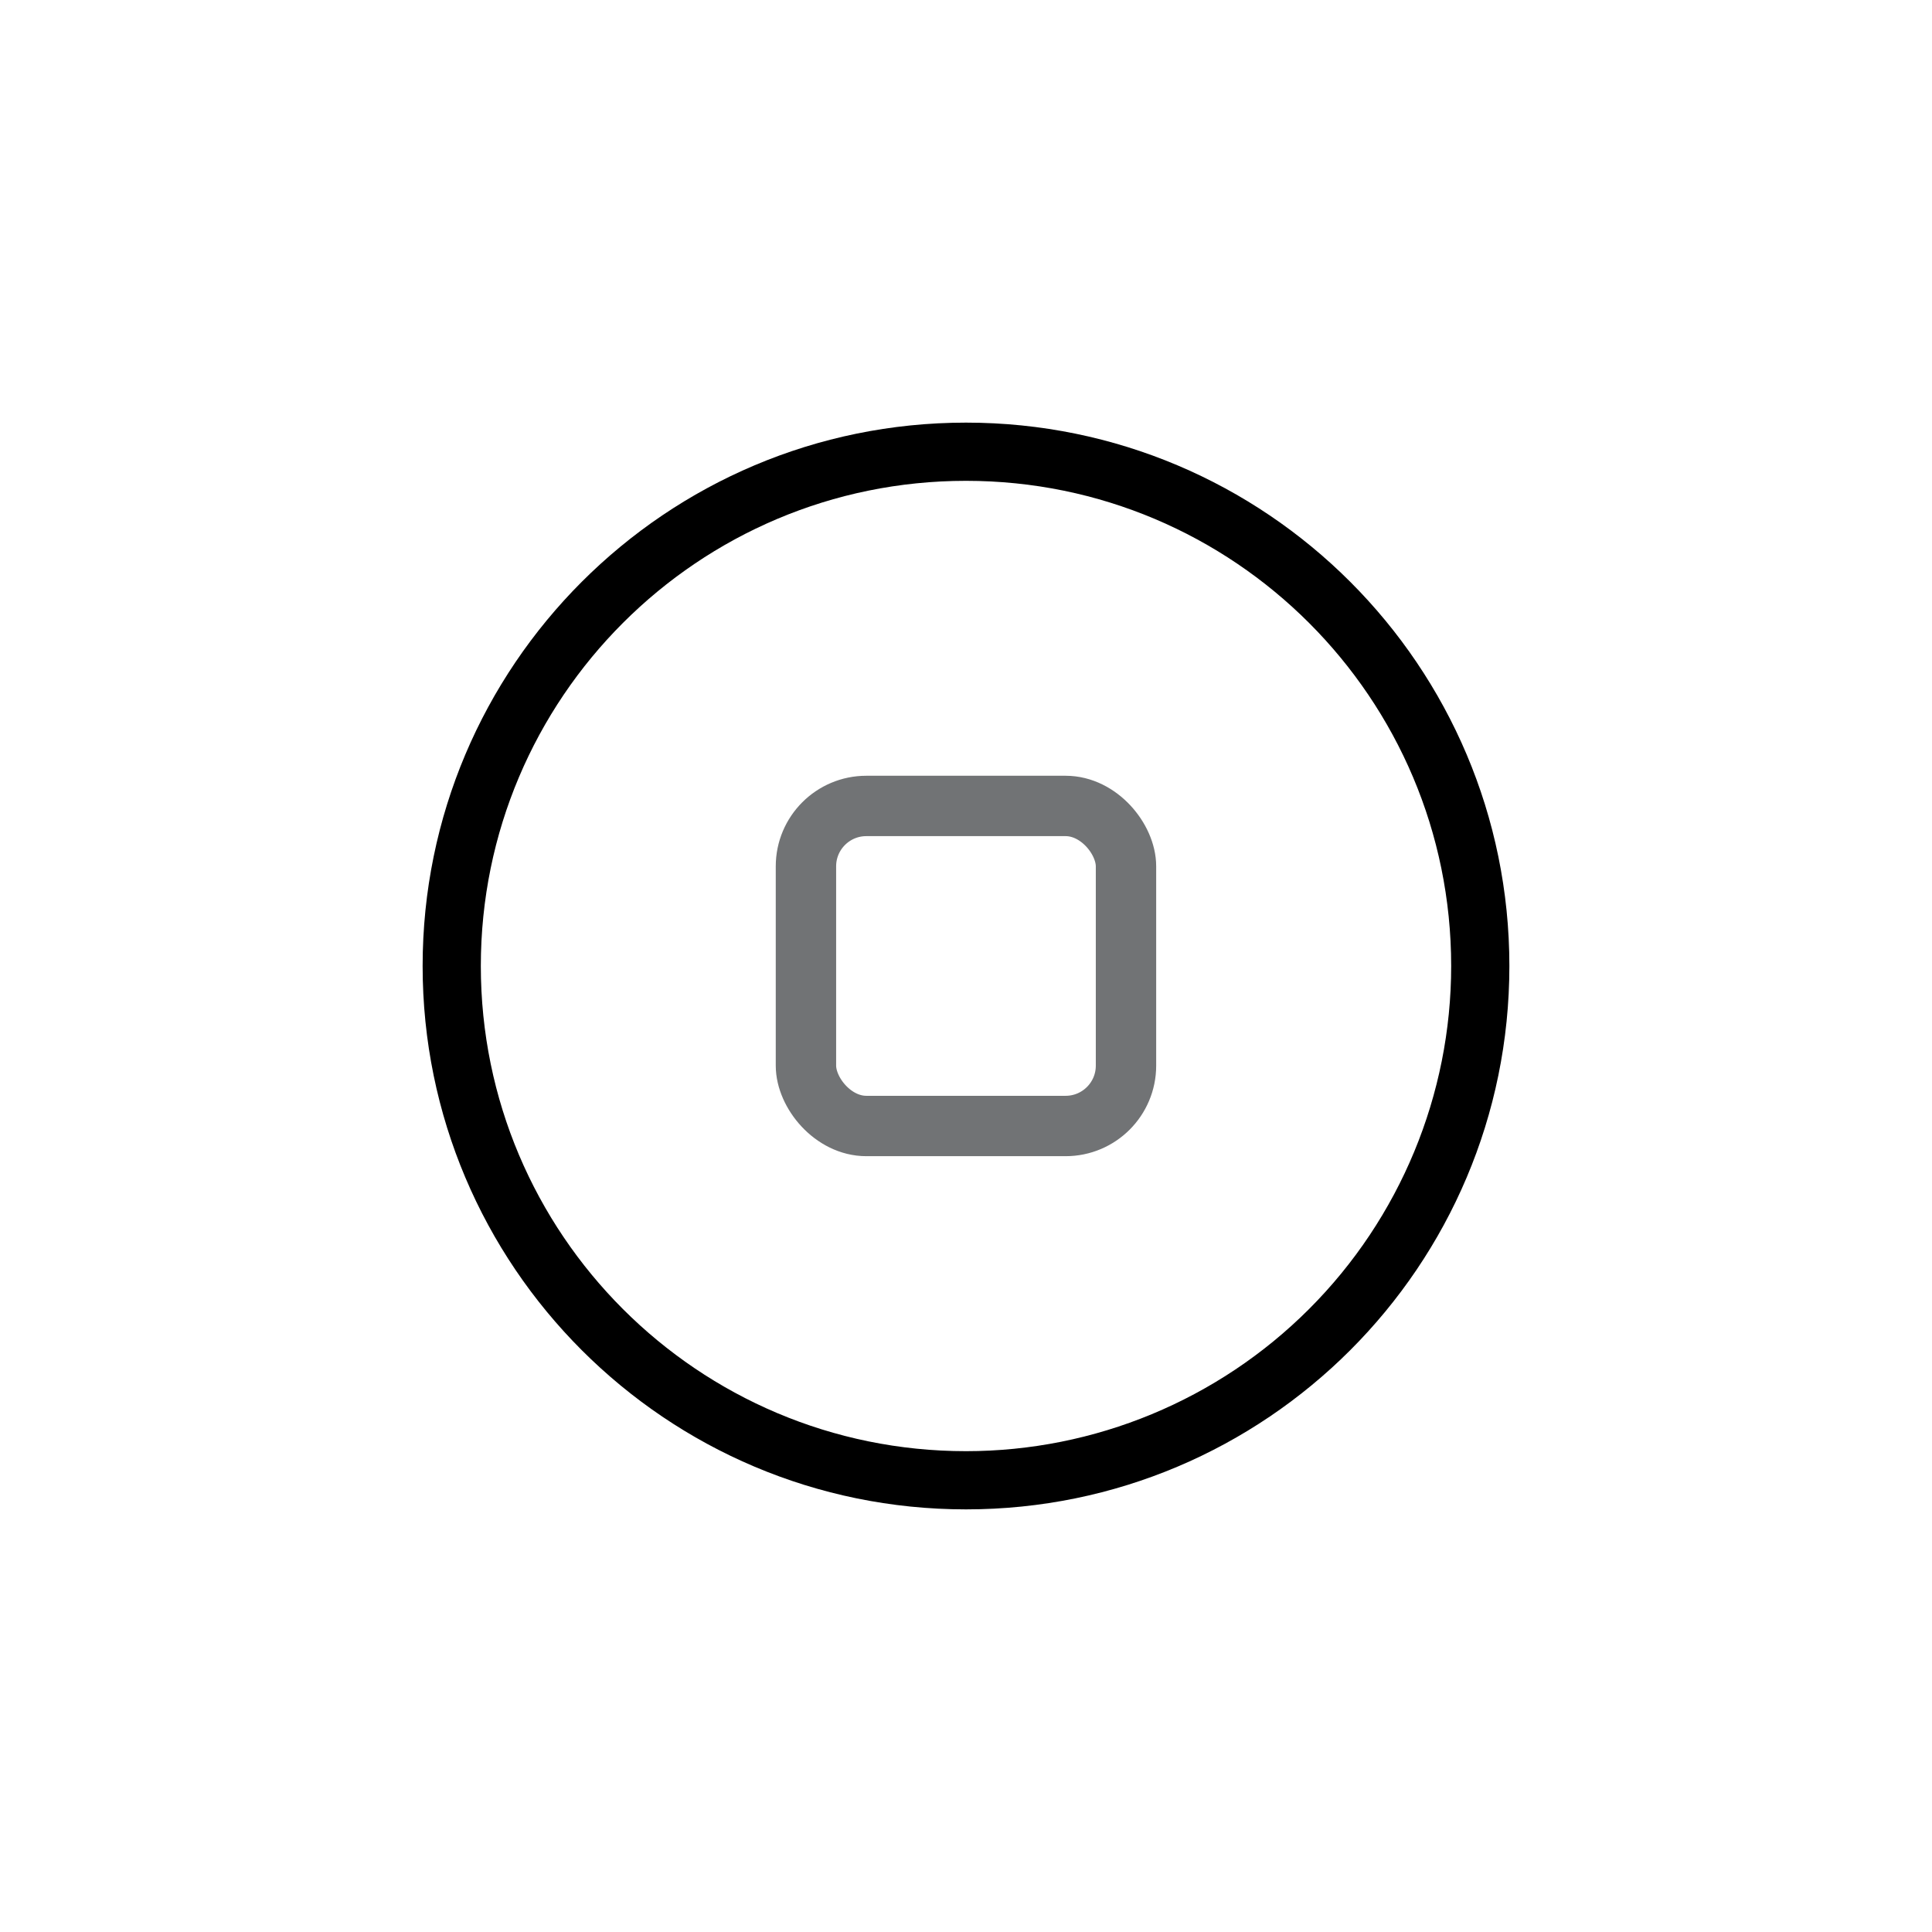 <svg xmlns="http://www.w3.org/2000/svg" width="32" height="32" viewBox="0 0 32 32">
    <defs>
        <filter id="4hxlchc5aa" color-interpolation-filters="auto">
            <feColorMatrix in="SourceGraphic" values="0 0 0 0 0.443 0 0 0 0 0.451 0 0 0 0 0.459 0 0 0 1 0"/>
        </filter>
    </defs>
    <g fill="none" fill-rule="evenodd">
        <g transform="translate(7, 7)">
            <g filter="url(#4hxlchc5aa)">
                <path fill="#000" fill-rule="nonzero" d="M9 0C4.03 0 0 4.03 0 9s4.03 9 9 9 9-4.03 9-9-4.03-9-9-9zm0 17.036C4.562 17.036.964 13.438.964 9S4.562.964 9 .964 17.036 4.562 17.036 9c0 2.131-.847 4.175-2.354 5.682-1.507 1.507-3.55 2.354-5.682 2.354z"/>
            </g>
            <rect width="5.301" height="5.301" x="6.349" y="6.349" stroke="#717375" rx="1"/>
        </g>
    </g>
</svg>
